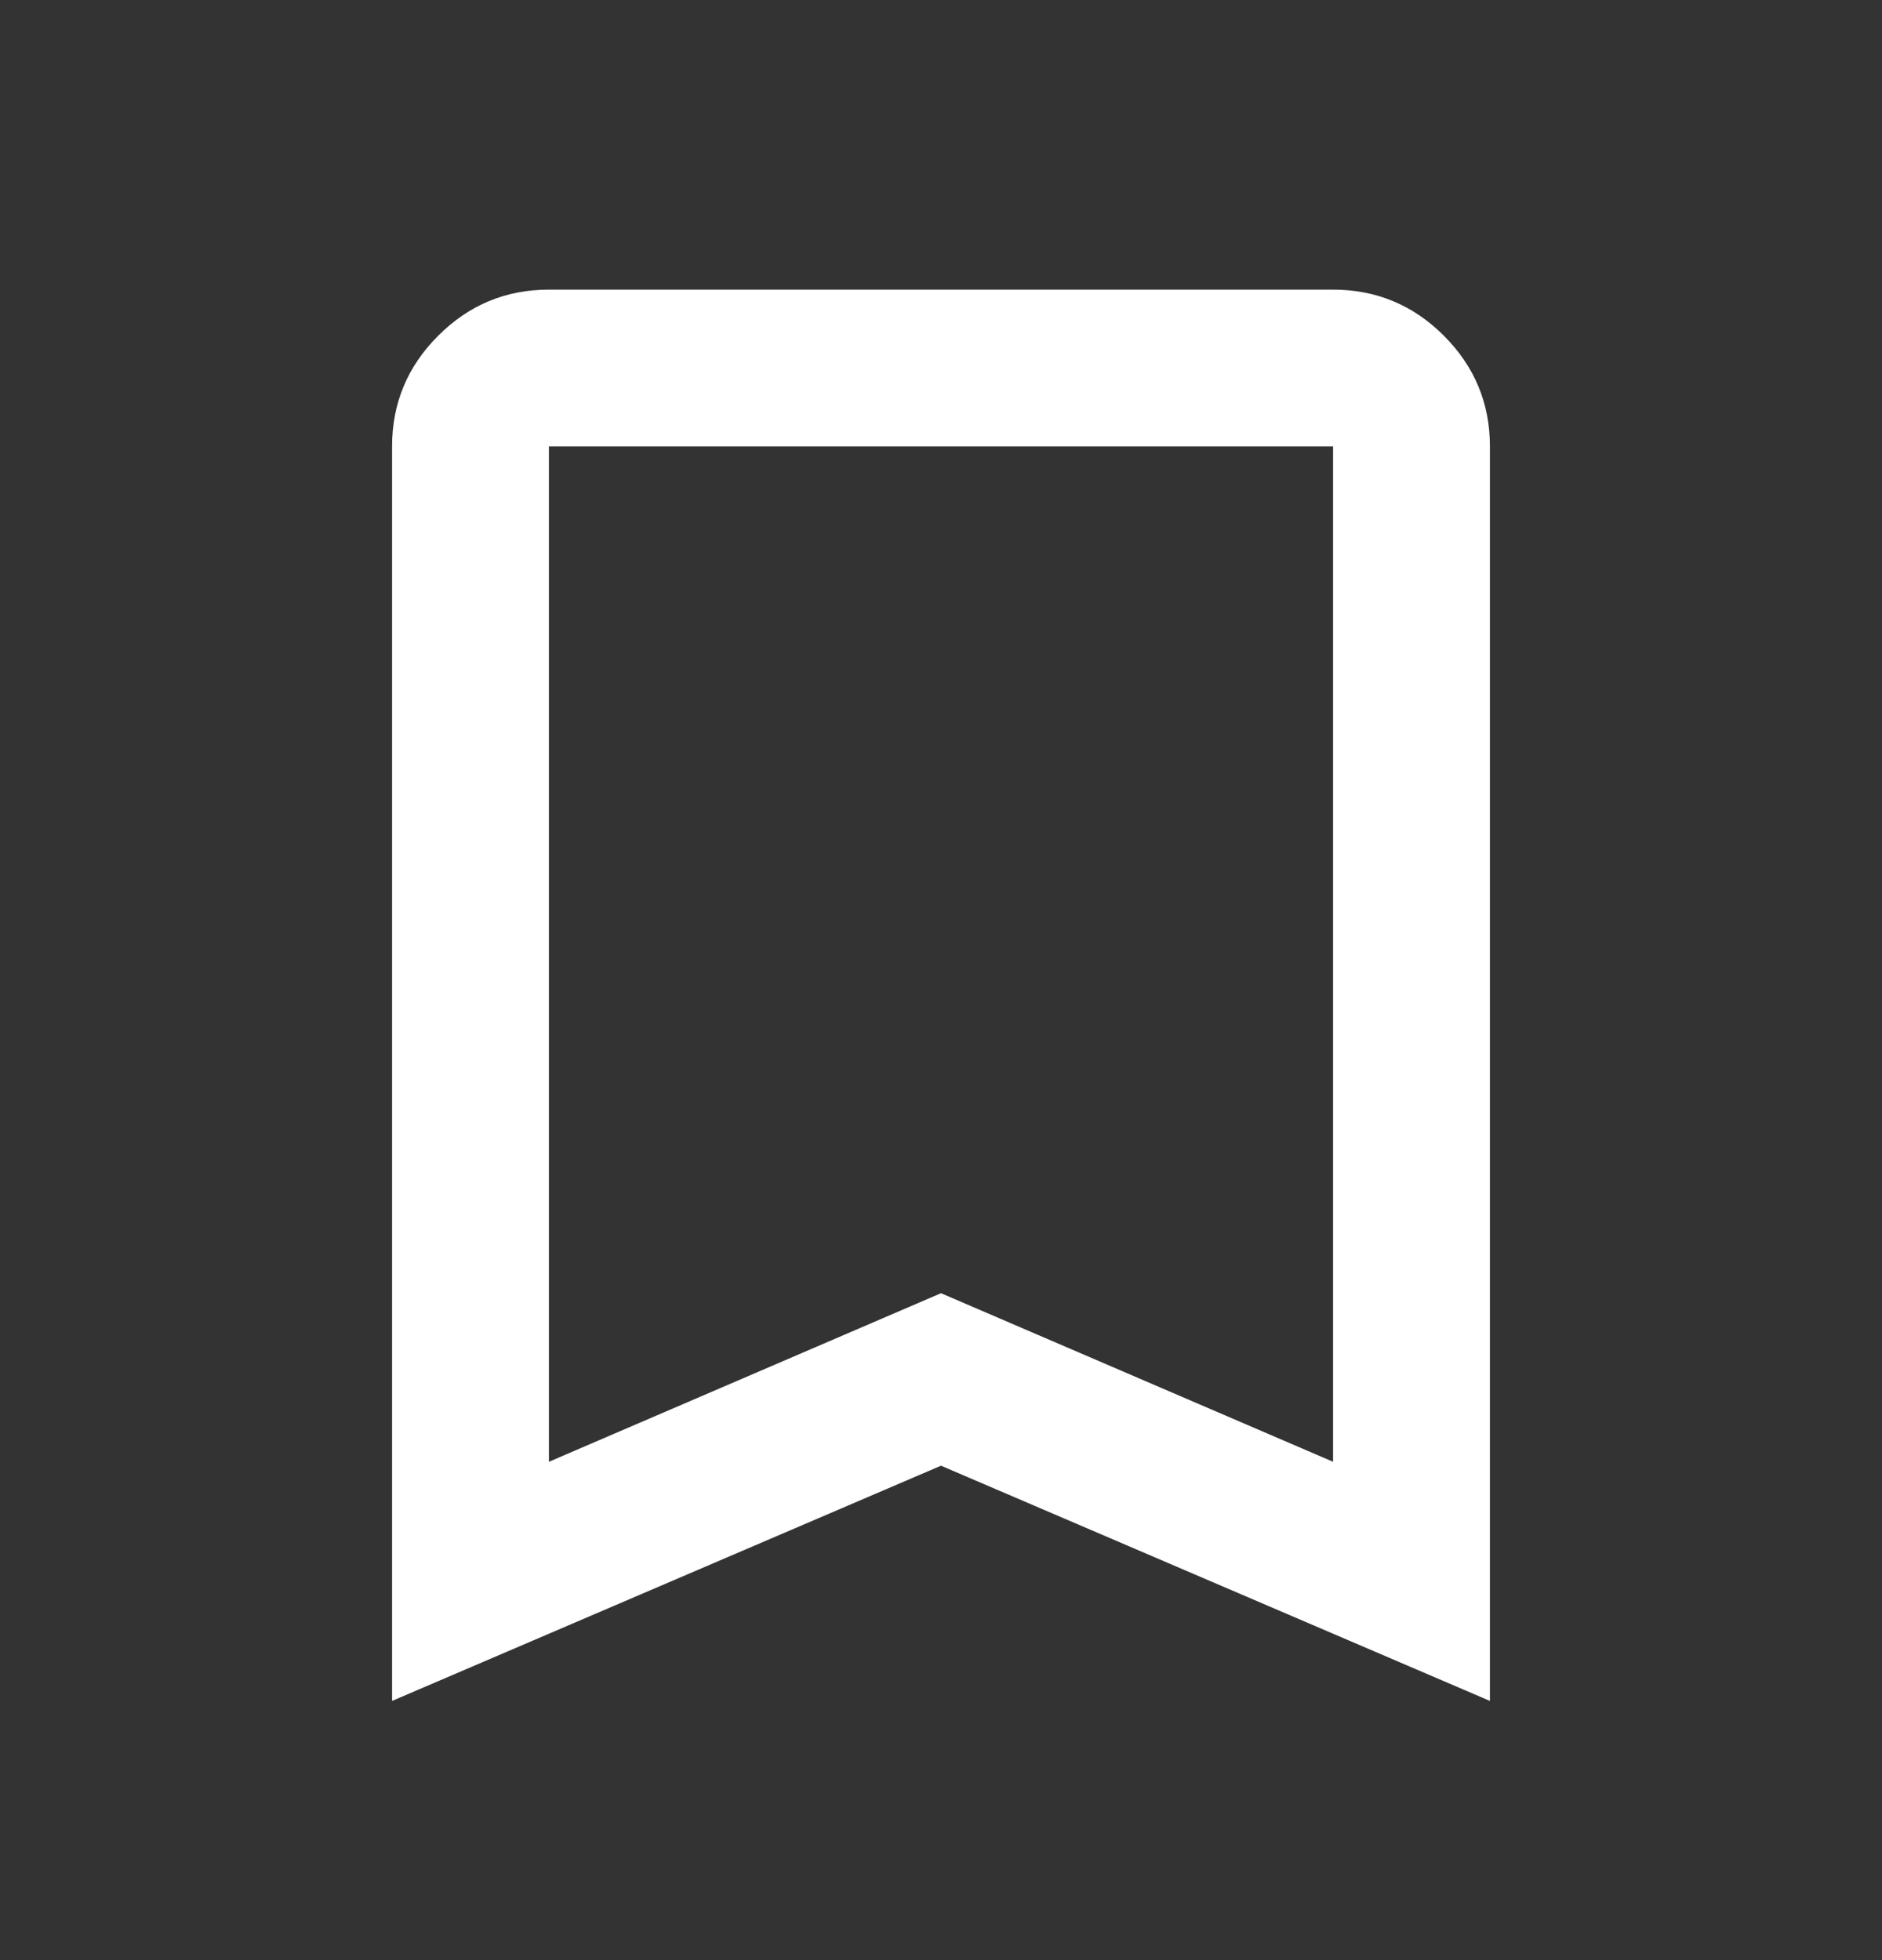 <svg width="24" height="25" viewBox="0 0 24 25" fill="none" xmlns="http://www.w3.org/2000/svg">
<rect x="0" y="0" width="24" height="25" fill="#333333" stroke="none"/>
<path d="M5 21.694V5.694C5 5.144 5.196 4.673 5.588 4.282C5.979 3.89 6.45 3.694 7 3.694H17C17.55 3.694 18.021 3.89 18.413 4.282C18.804 4.673 19 5.144 19 5.694V21.694L12 18.694L5 21.694ZM7 18.644L12 16.494L17 18.644V5.694H7V18.644Z" fill="white"/>
</svg>

